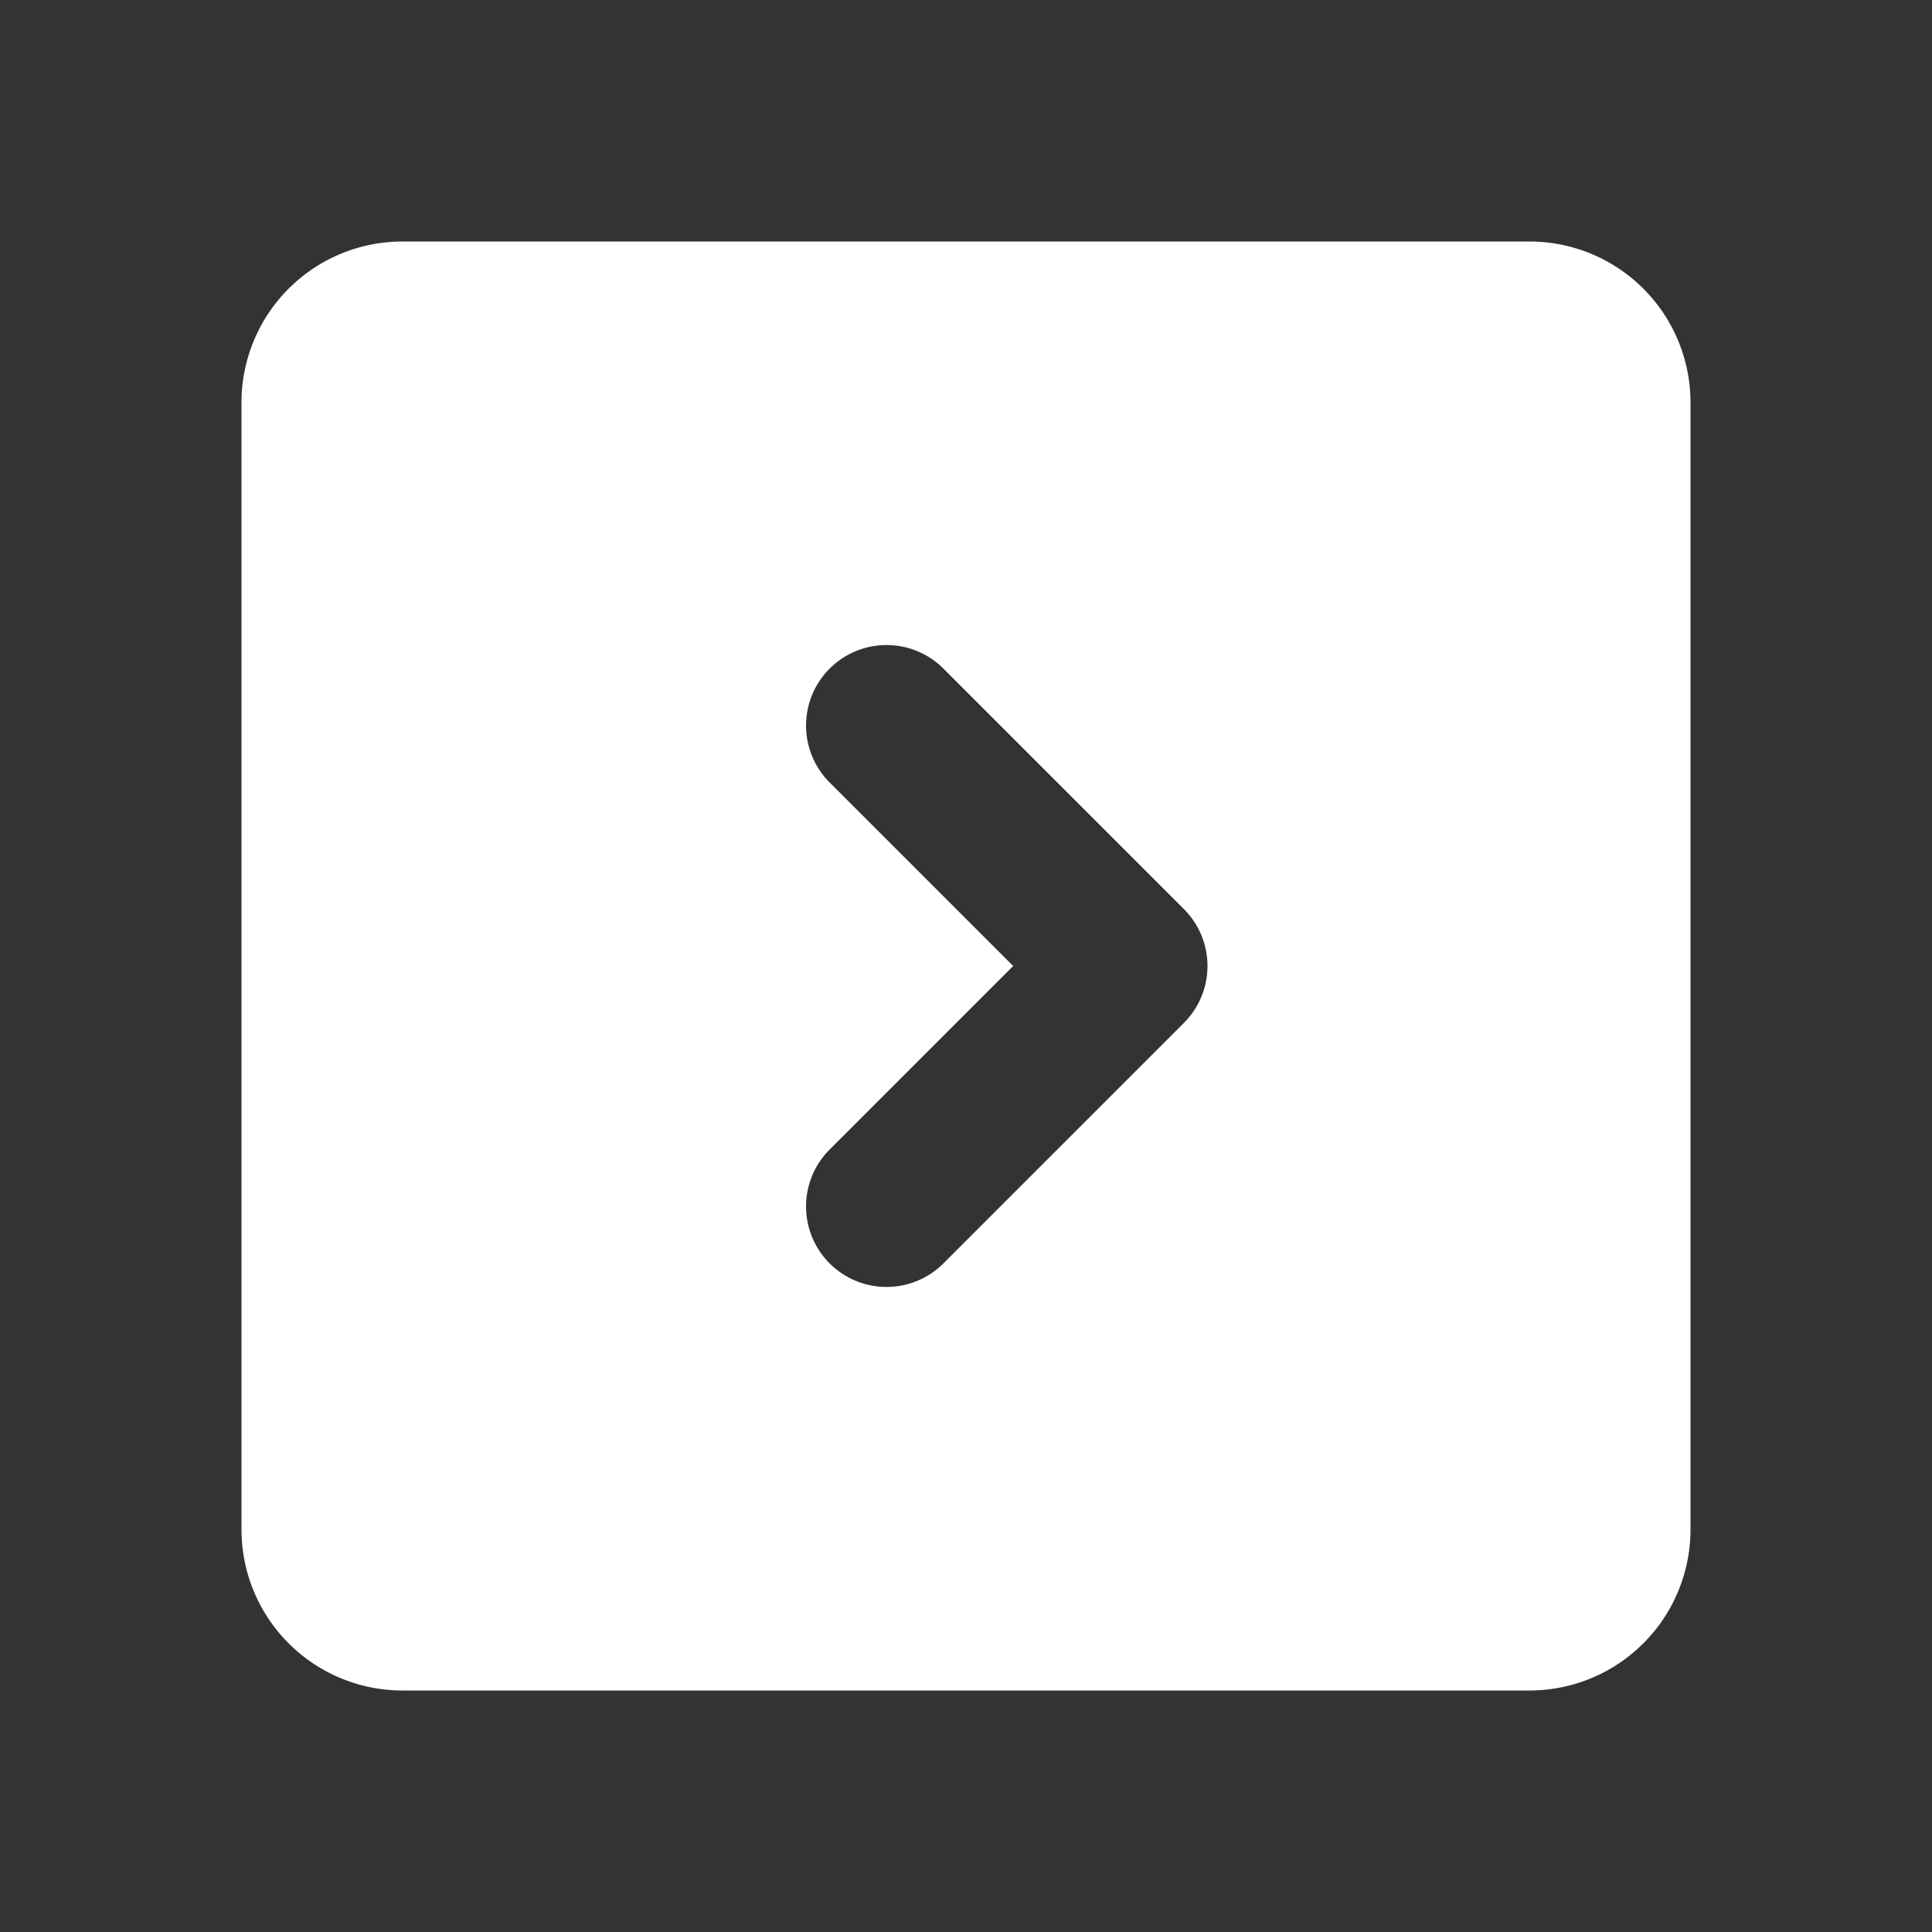 <svg viewBox="0 0 1024 1024" version="1.1" xmlns="http://www.w3.org/2000/svg" width="200" height="200"><rect x="0" y="0" width="1024" height="1024" fill="#333333" stroke="none"/><path d="M213.333 128h597.334A85.333 85.333 0 0 1 896 213.333v597.334A85.333 85.333 0 0 1 810.667 896H213.333A85.333 85.333 0 0 1 128 810.667V213.333A85.333 85.333 0 0 1 213.333 128z m225.835 286.165L537.003 512l-97.835 97.835a42.667 42.667 0 0 0 60.33 60.33l128-128a42.667 42.667 0 0 0 0-60.33l-128-128a42.667 42.667 0 0 0-60.33 60.33z" p-id="30028" fill="#ffffff">
</path>
</svg>